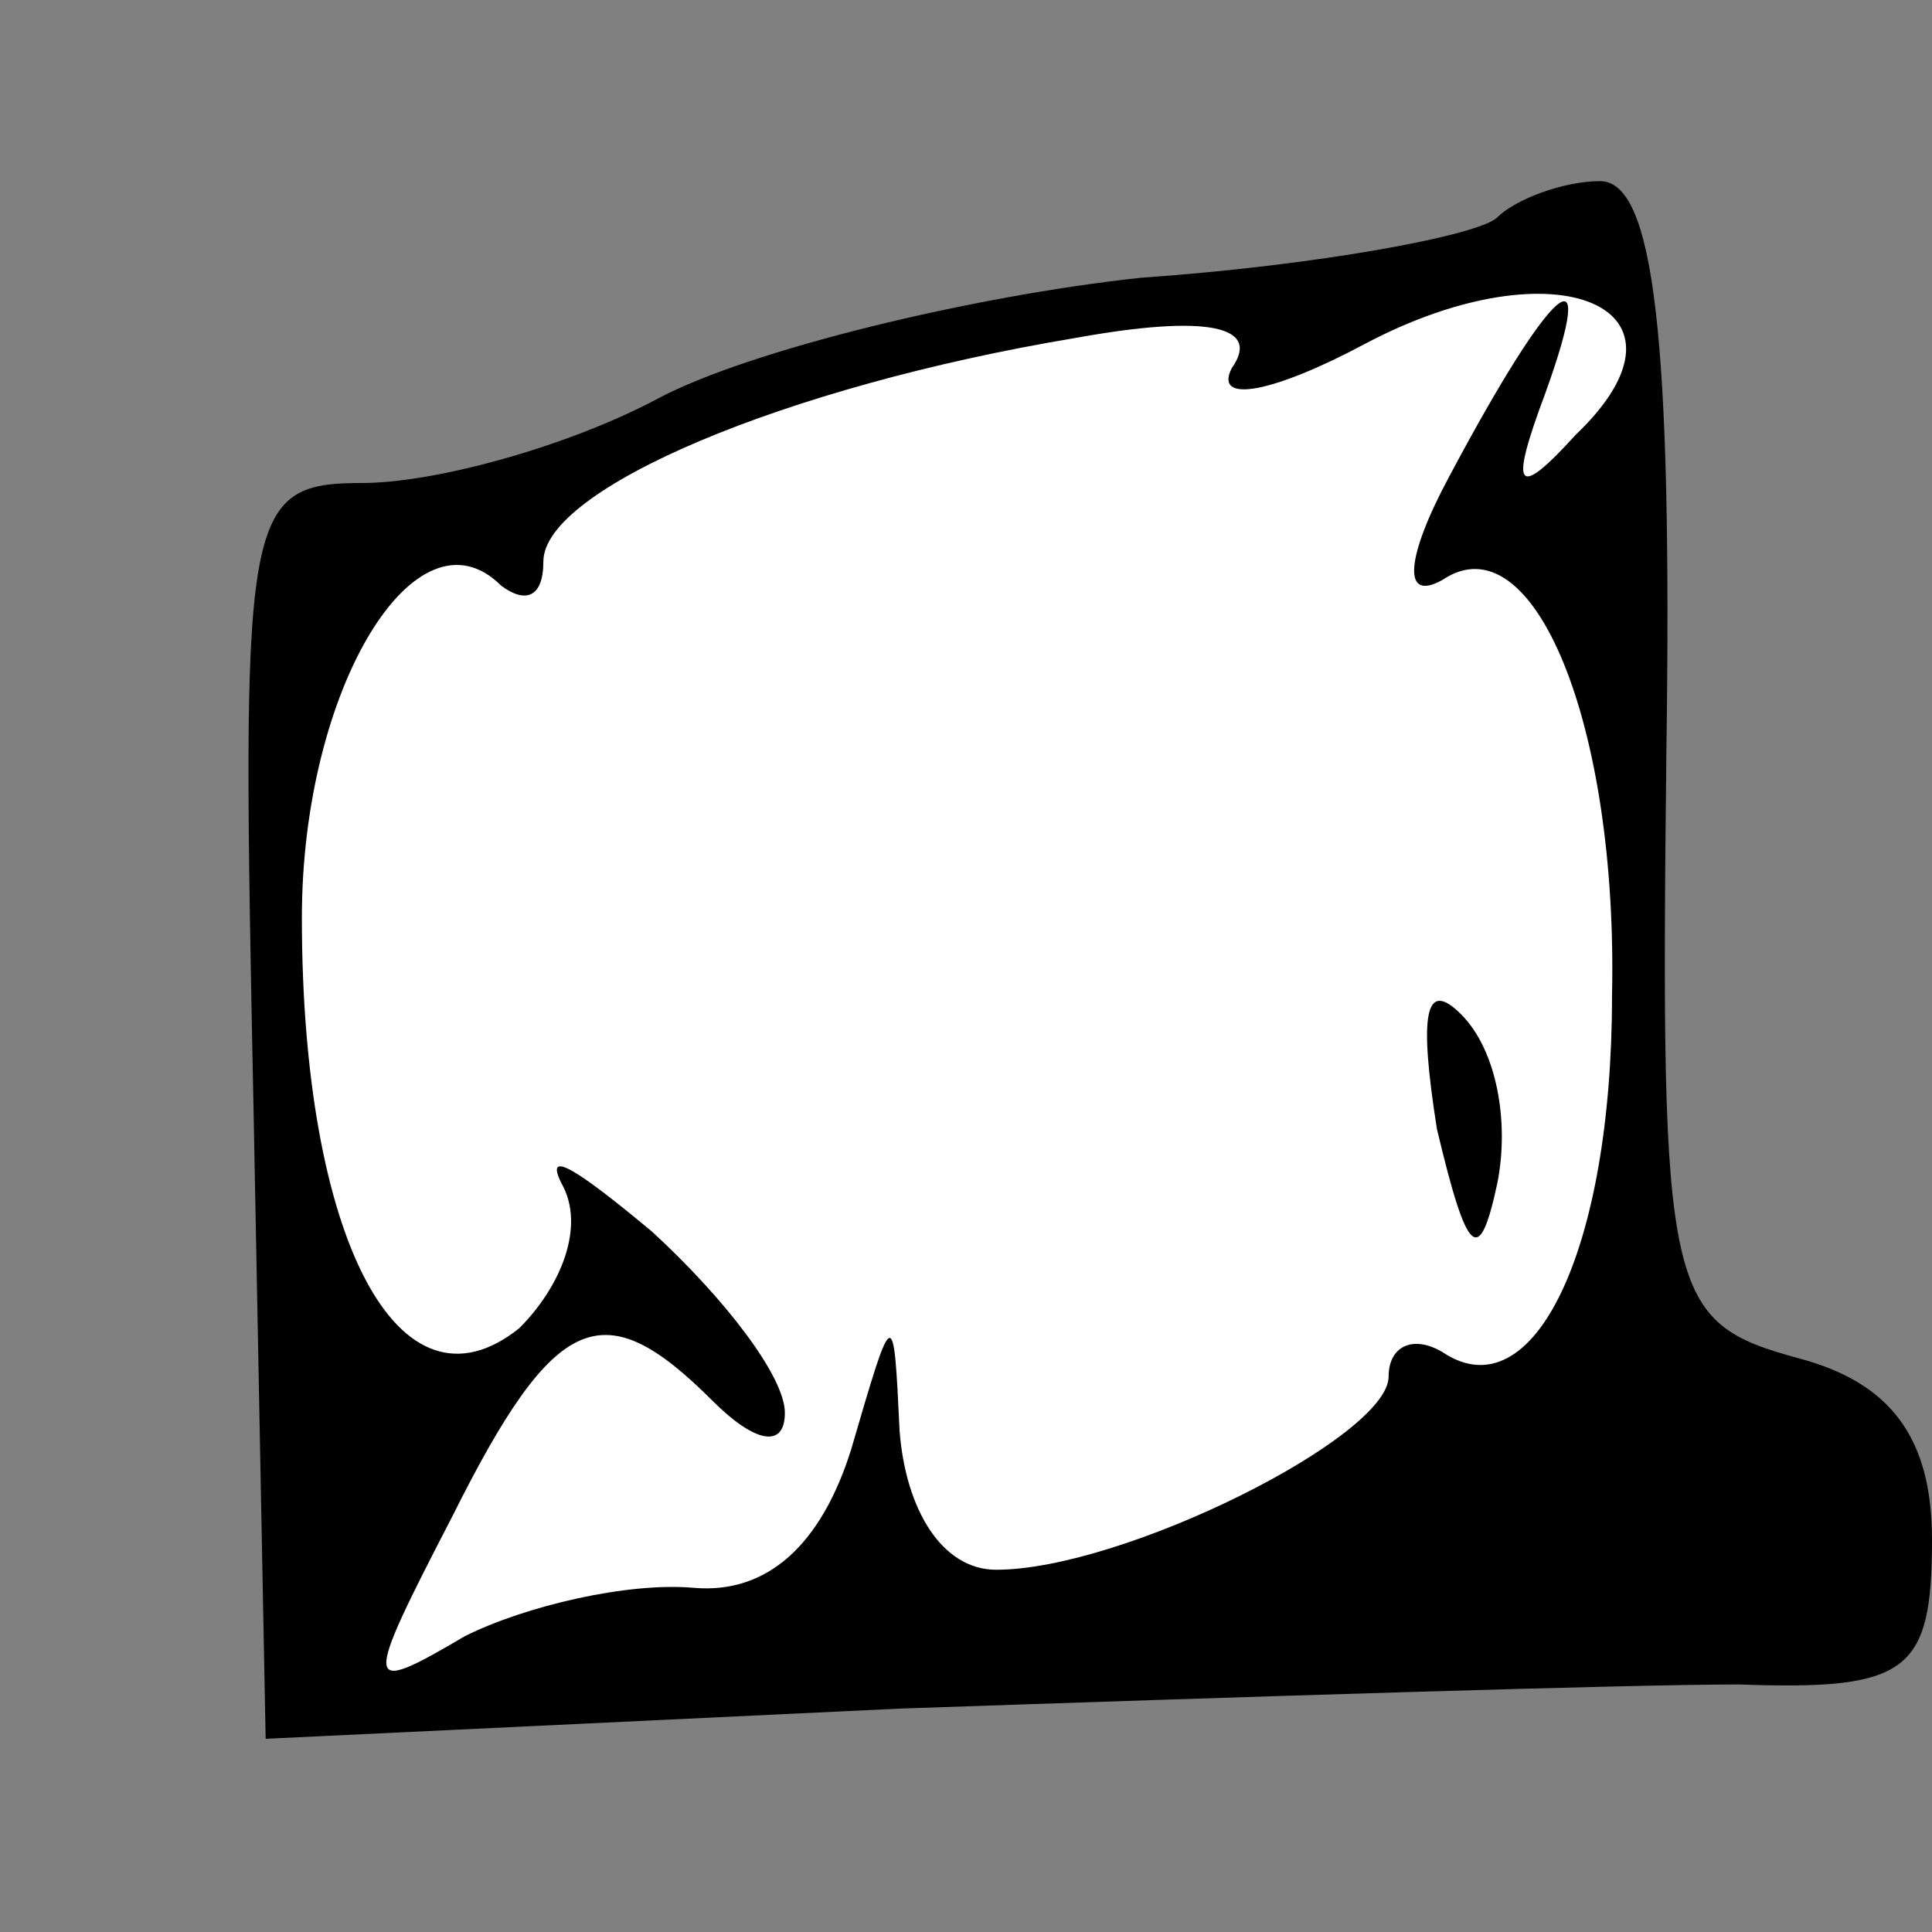 <?xml version="1.0" standalone="no"?>
<!DOCTYPE svg PUBLIC "-//W3C//DTD SVG 20010904//EN"
 "http://www.w3.org/TR/2001/REC-SVG-20010904/DTD/svg10.dtd">
<svg version="1.0" xmlns="http://www.w3.org/2000/svg"
 width="32pt" height="32pt" viewBox="0 0 32 32"
 preserveAspectRatio="xMidYMid meet">
<rect x="0" y="0" width="32" height="32" fill="#808080" stroke="none"/>
<g transform="translate(0,32) scale(0.1,-0.1)"
fill="#000000" stroke="none">
<path fill="#000000" stroke="none" d="M248 284 c-3 -3 -30 -8 -59 -10 -28 -3
-65 -12 -80 -20 -15 -8 -37 -14 -49 -14 -20 0 -20 -5 -18 -104 l2 -104 105 5
c58 2 121 4 139 4 28 -1 32 2 32 24 0 17 -7 26 -22 30 -22 6 -23 10 -22 100 1
69 -2 95 -11 95 -6 0 -14 -3 -17 -6z"/>
<path fill="#ffffff" stroke="none" d="M261 248 c-10 -11 -11 -9 -5 7 9 25 1
18 -16 -14 -7 -13 -8 -21 -1 -17 15 10 29 -24 28 -69 0 -42 -13 -69 -28 -59
-5 3 -9 1 -9 -4 0 -10 -44 -32 -65 -32 -9 0 -15 10 -16 23 -1 21 -1 21 -8 -3
-5 -16 -14 -24 -26 -23 -11 1 -28 -3 -38 -8 -17 -10 -17 -9 -2 20 17 34 25 37
43 19 7 -7 12 -8 12 -2 0 6 -10 19 -22 30 -12 10 -18 14 -15 8 4 -7 0 -17 -7
-24 -20 -16 -36 15 -36 68 0 38 19 69 33 55 4 -3 7 -2 7 4 0 12 40 29 88 37
22 4 31 2 26 -5 -3 -6 7 -4 22 4 32 17 57 6 35 -15z"/>
<path fill="#000000" stroke="none" d="M238 133 c5 -21 7 -23 10 -9 2 10 0 22
-6 28 -6 6 -7 0 -4 -19z"/>
</g>
</svg>
